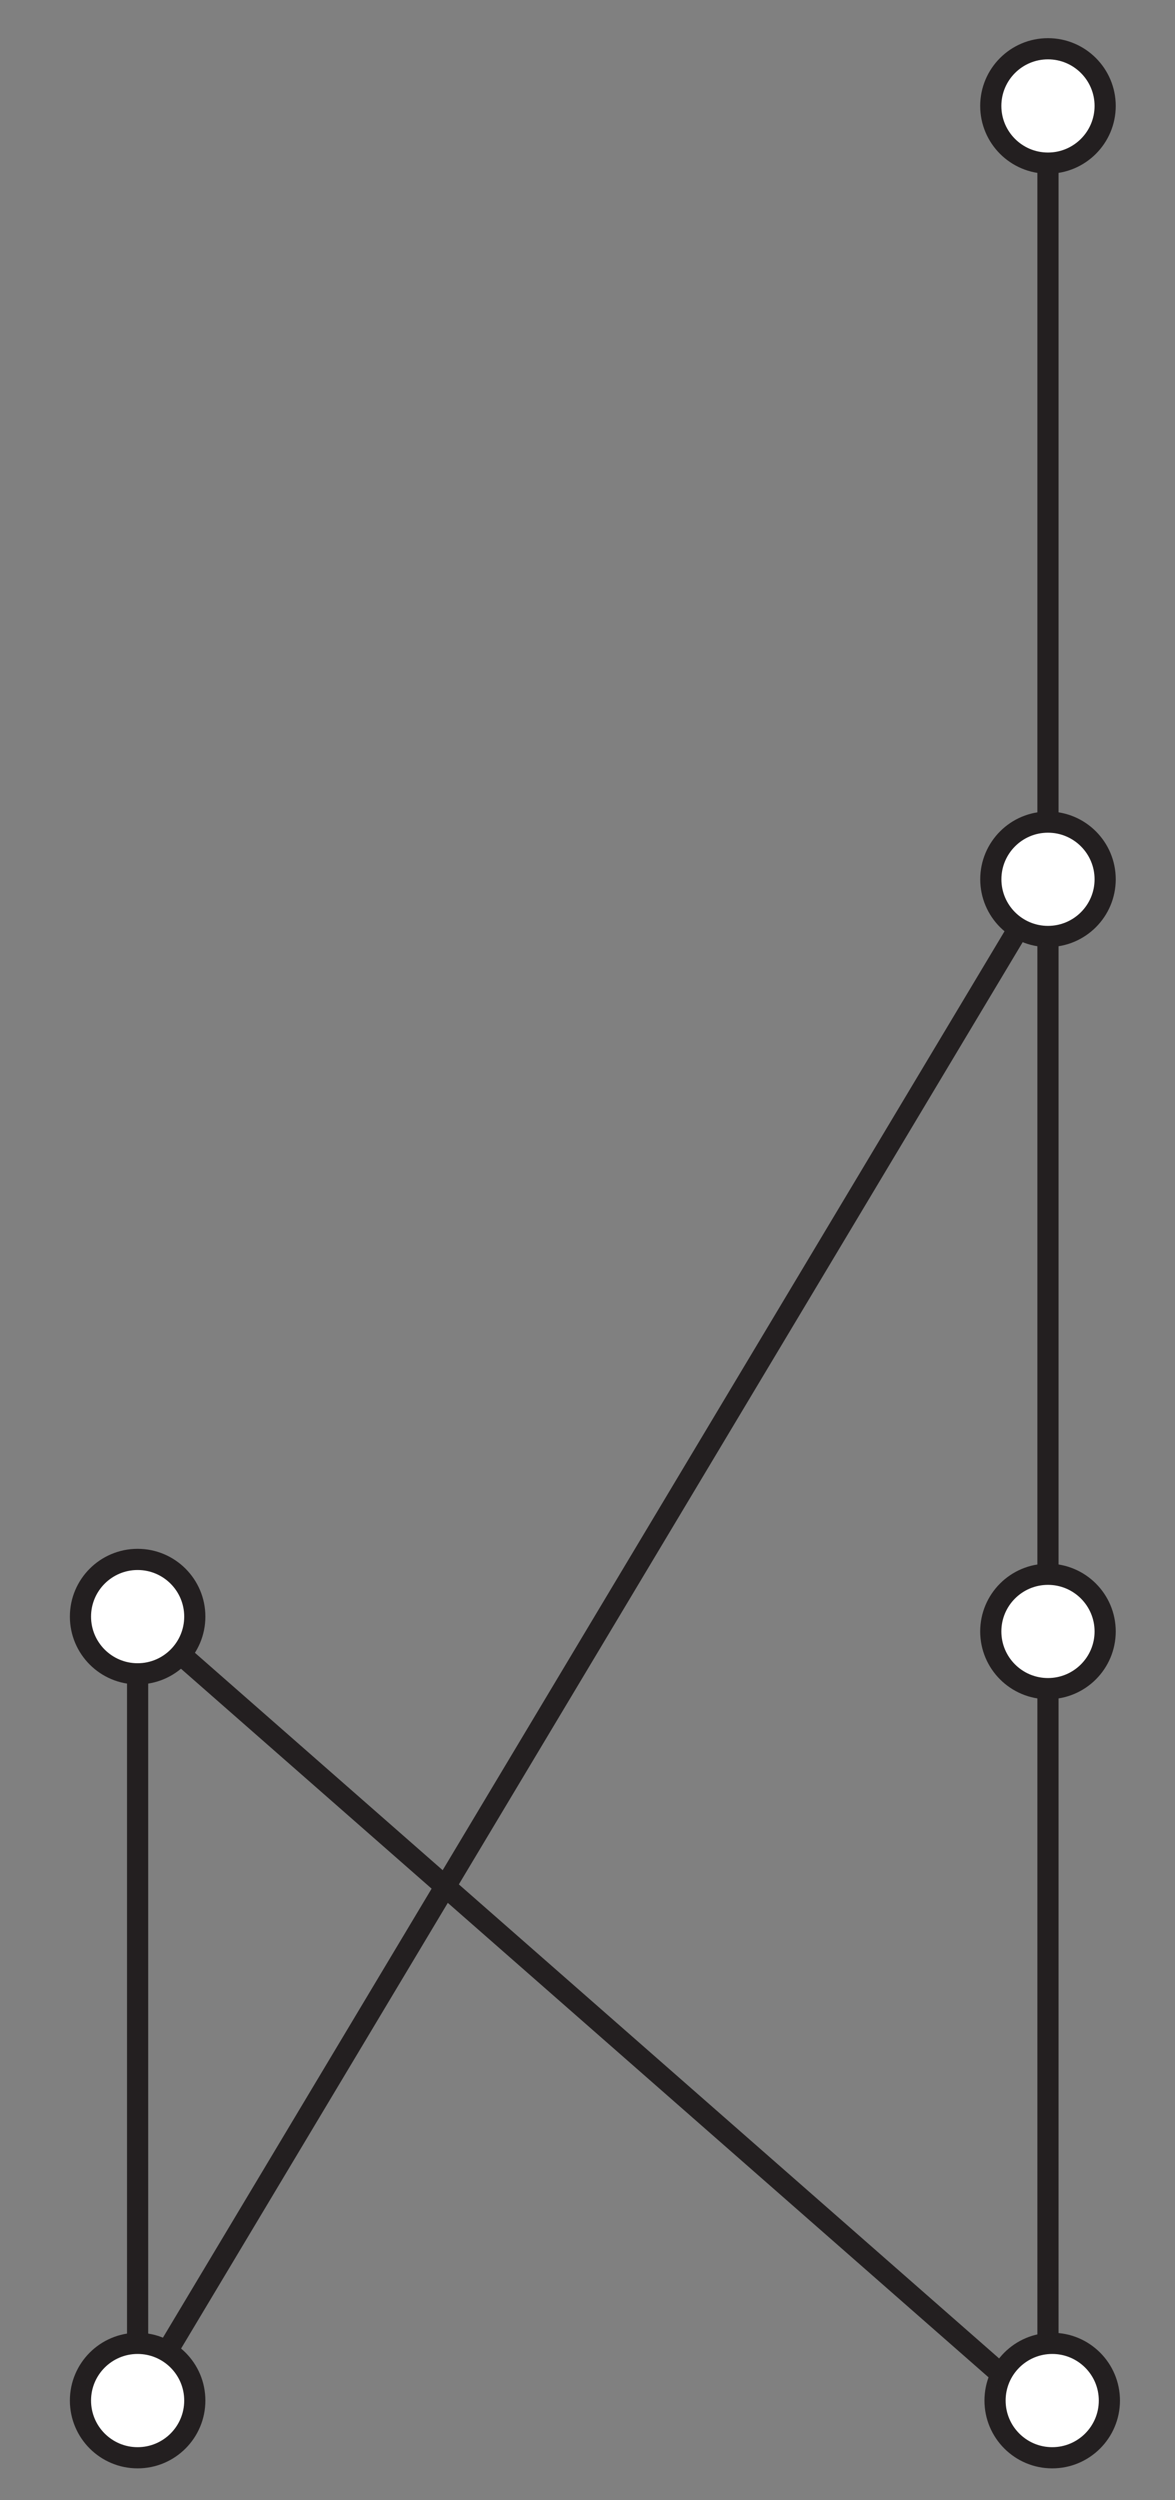 <?xml version="1.0" encoding="UTF-8"?>
<svg xmlns="http://www.w3.org/2000/svg" xmlns:xlink="http://www.w3.org/1999/xlink" width="111pt" height="236pt" viewBox="0 0 111 236" version="1.1">
<rect x="0" y="0" width="111" height="236" fill="#808080" stroke="none"/>
<g id="surface1">
<path style="fill:none;stroke-width:2;stroke-linecap:butt;stroke-linejoin:miter;stroke:rgb(13.73%,12.16%,12.549%);stroke-opacity:1;stroke-miterlimit:4;" d="M 0 0 L -86 -143.602 " transform="matrix(1,0,0,-1,99,83)"/>
<path style="fill:none;stroke-width:2;stroke-linecap:butt;stroke-linejoin:miter;stroke:rgb(13.73%,12.16%,12.549%);stroke-opacity:1;stroke-miterlimit:4;" d="M -0.001 0.002 L 85.999 -75.4 " transform="matrix(1,0,0,-1,13.001,152.6)"/>
<path style="fill:none;stroke-width:2;stroke-linecap:butt;stroke-linejoin:miter;stroke:rgb(13.73%,12.16%,12.549%);stroke-opacity:1;stroke-miterlimit:4;" d="M -0.001 0 L -0.001 -76 " transform="matrix(1,0,0,-1,13.001,152)"/>
<path style=" stroke:none;fill-rule:nonzero;fill:rgb(100%,100%,100%);fill-opacity:1;" d="M 18.402 226.598 C 18.402 229.582 15.984 232 13 232 C 10.02 232 7.602 229.582 7.602 226.598 C 7.602 223.617 10.02 221.199 13 221.199 C 15.984 221.199 18.402 223.617 18.402 226.598 "/>
<path style="fill:none;stroke-width:2;stroke-linecap:butt;stroke-linejoin:miter;stroke:rgb(13.73%,12.16%,12.549%);stroke-opacity:1;stroke-miterlimit:4;" d="M 0.002 0.002 C 0.002 -2.982 -2.416 -5.4 -5.4 -5.4 C -8.381 -5.4 -10.799 -2.982 -10.799 0.002 C -10.799 2.982 -8.381 5.4 -5.4 5.4 C -2.416 5.4 0.002 2.982 0.002 0.002 Z M 0.002 0.002 " transform="matrix(1,0,0,-1,18.4,226.6)"/>
<path style=" stroke:none;fill-rule:nonzero;fill:rgb(100%,100%,100%);fill-opacity:1;" d="M 18.402 152.598 C 18.402 155.582 15.984 158 13 158 C 10.02 158 7.602 155.582 7.602 152.598 C 7.602 149.617 10.02 147.199 13 147.199 C 15.984 147.199 18.402 149.617 18.402 152.598 "/>
<path style="fill:none;stroke-width:2;stroke-linecap:butt;stroke-linejoin:miter;stroke:rgb(13.73%,12.16%,12.549%);stroke-opacity:1;stroke-miterlimit:4;" d="M 0.002 0.002 C 0.002 -2.982 -2.416 -5.4 -5.4 -5.4 C -8.381 -5.4 -10.799 -2.982 -10.799 0.002 C -10.799 2.982 -8.381 5.4 -5.4 5.4 C -2.416 5.4 0.002 2.982 0.002 0.002 Z M 0.002 0.002 " transform="matrix(1,0,0,-1,18.4,152.6)"/>
<path style="fill:none;stroke-width:2;stroke-linecap:butt;stroke-linejoin:miter;stroke:rgb(13.73%,12.16%,12.549%);stroke-opacity:1;stroke-miterlimit:4;" d="M 0 0 L 0 -218 " transform="matrix(1,0,0,-1,99,10)"/>
<path style=" stroke:none;fill-rule:nonzero;fill:rgb(100%,100%,100%);fill-opacity:1;" d="M 104.402 83 C 104.402 85.98 101.984 88.398 99 88.398 C 96.02 88.398 93.602 85.98 93.602 83 C 93.602 80.02 96.02 77.602 99 77.602 C 101.984 77.602 104.402 80.02 104.402 83 "/>
<path style="fill:none;stroke-width:2;stroke-linecap:butt;stroke-linejoin:miter;stroke:rgb(13.73%,12.16%,12.549%);stroke-opacity:1;stroke-miterlimit:4;" d="M 0.002 0 C 0.002 -2.98 -2.416 -5.398 -5.4 -5.398 C -8.381 -5.398 -10.799 -2.98 -10.799 0 C -10.799 2.98 -8.381 5.398 -5.4 5.398 C -2.416 5.398 0.002 2.98 0.002 0 Z M 0.002 0 " transform="matrix(1,0,0,-1,104.4,83)"/>
<path style=" stroke:none;fill-rule:nonzero;fill:rgb(100%,100%,100%);fill-opacity:1;" d="M 104.801 226.598 C 104.801 229.582 102.383 232 99.402 232 C 96.418 232 94 229.582 94 226.598 C 94 223.617 96.418 221.199 99.402 221.199 C 102.383 221.199 104.801 223.617 104.801 226.598 "/>
<path style="fill:none;stroke-width:2;stroke-linecap:butt;stroke-linejoin:miter;stroke:rgb(13.73%,12.16%,12.549%);stroke-opacity:1;stroke-miterlimit:4;" d="M 0.001 0.002 C 0.001 -2.982 -2.417 -5.4 -5.397 -5.4 C -8.382 -5.4 -10.8 -2.982 -10.8 0.002 C -10.8 2.982 -8.382 5.4 -5.397 5.4 C -2.417 5.4 0.001 2.982 0.001 0.002 Z M 0.001 0.002 " transform="matrix(1,0,0,-1,104.8,226.6)"/>
<path style=" stroke:none;fill-rule:nonzero;fill:rgb(100%,100%,100%);fill-opacity:1;" d="M 104.402 154 C 104.402 156.98 101.98 159.398 99 159.398 C 96.016 159.398 93.598 156.98 93.598 154 C 93.598 151.02 96.016 148.602 99 148.602 C 101.98 148.602 104.402 151.02 104.402 154 "/>
<path style="fill:none;stroke-width:2;stroke-linecap:butt;stroke-linejoin:miter;stroke:rgb(13.73%,12.16%,12.549%);stroke-opacity:1;stroke-miterlimit:4;" d="M 0.002 0 C 0.002 -2.98 -2.42 -5.398 -5.4 -5.398 C -8.385 -5.398 -10.803 -2.98 -10.803 0 C -10.803 2.98 -8.385 5.398 -5.4 5.398 C -2.42 5.398 0.002 2.98 0.002 0 Z M 0.002 0 " transform="matrix(1,0,0,-1,104.4,154)"/>
<path style=" stroke:none;fill-rule:nonzero;fill:rgb(100%,100%,100%);fill-opacity:1;" d="M 104.402 10 C 104.402 12.98 101.98 15.398 99 15.398 C 96.016 15.398 93.598 12.98 93.598 10 C 93.598 7.02 96.016 4.602 99 4.602 C 101.98 4.602 104.402 7.02 104.402 10 "/>
<path style="fill:none;stroke-width:2;stroke-linecap:butt;stroke-linejoin:miter;stroke:rgb(13.73%,12.16%,12.549%);stroke-opacity:1;stroke-miterlimit:4;" d="M 0.002 0 C 0.002 -2.98 -2.42 -5.398 -5.4 -5.398 C -8.385 -5.398 -10.803 -2.98 -10.803 0 C -10.803 2.98 -8.385 5.398 -5.4 5.398 C -2.42 5.398 0.002 2.98 0.002 0 Z M 0.002 0 " transform="matrix(1,0,0,-1,104.4,10)"/>
</g>
</svg>
